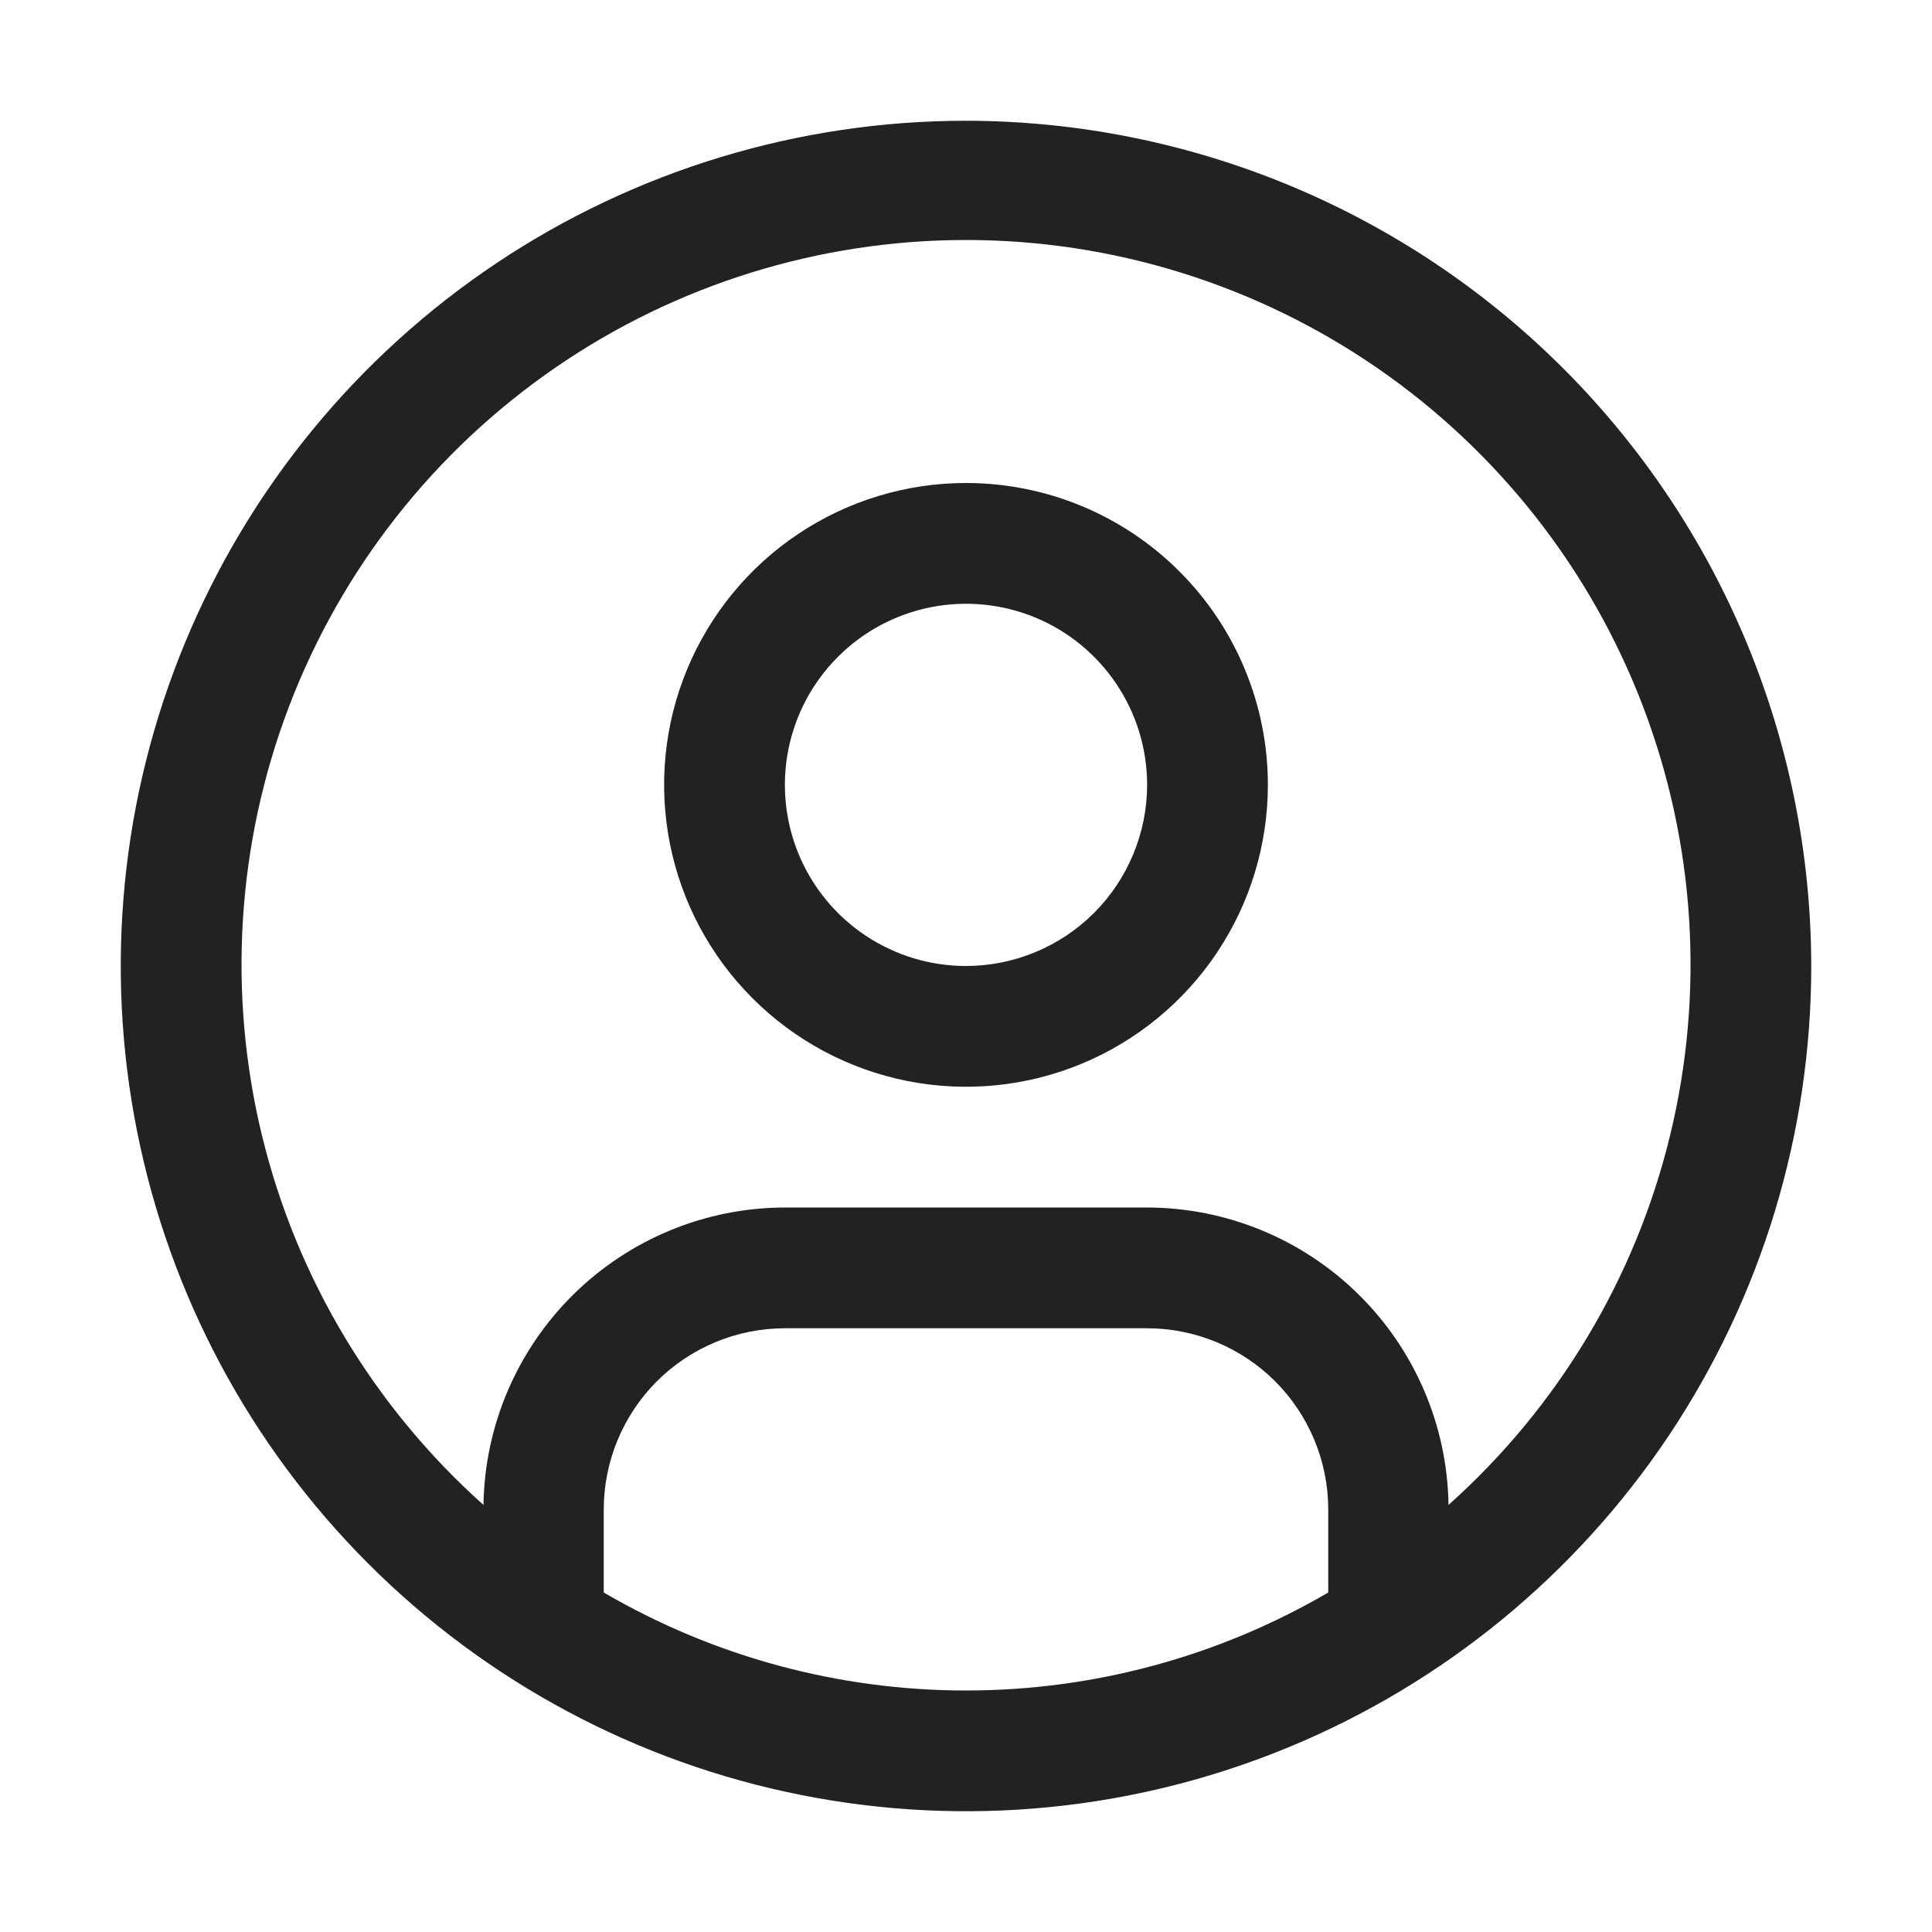 <svg width="36" height="36" viewBox="0 0 36 36" fill="none" xmlns="http://www.w3.org/2000/svg">
<path d="M18 9C16.887 9 15.8 9.33 14.875 9.948C13.95 10.566 13.229 11.445 12.803 12.472C12.377 13.5 12.266 14.631 12.483 15.722C12.7 16.814 13.236 17.816 14.023 18.602C14.809 19.389 15.812 19.925 16.903 20.142C17.994 20.359 19.125 20.248 20.153 19.822C21.18 19.396 22.059 18.675 22.677 17.75C23.295 16.825 23.625 15.738 23.625 14.625C23.625 13.133 23.032 11.702 21.977 10.648C20.923 9.593 19.492 9 18 9ZM18 18C17.332 18 16.68 17.802 16.125 17.431C15.57 17.06 15.137 16.533 14.882 15.917C14.627 15.3 14.56 14.621 14.69 13.967C14.82 13.312 15.142 12.71 15.614 12.239C16.085 11.767 16.687 11.445 17.342 11.315C17.996 11.185 18.675 11.252 19.292 11.507C19.908 11.762 20.435 12.195 20.806 12.75C21.177 13.305 21.375 13.957 21.375 14.625C21.374 15.52 21.018 16.378 20.386 17.011C19.753 17.643 18.895 17.999 18 18Z" fill="#222222"/>
<path d="M18 2.25C14.885 2.25 11.84 3.174 9.25 4.904C6.66 6.635 4.641 9.095 3.449 11.973C2.257 14.851 1.945 18.017 2.553 21.073C3.16 24.128 4.66 26.934 6.863 29.137C9.066 31.34 11.872 32.84 14.927 33.447C17.983 34.055 21.149 33.743 24.027 32.551C26.905 31.359 29.365 29.34 31.096 26.75C32.826 24.16 33.75 21.115 33.75 18C33.745 13.824 32.084 9.821 29.132 6.868C26.179 3.916 22.176 2.255 18 2.25ZM11.25 29.674V28.125C11.251 27.23 11.607 26.372 12.239 25.739C12.872 25.107 13.73 24.751 14.625 24.75H21.375C22.27 24.751 23.128 25.107 23.761 25.739C24.393 26.372 24.749 27.23 24.75 28.125V29.674C22.702 30.87 20.372 31.5 18 31.5C15.628 31.5 13.298 30.87 11.25 29.674ZM26.991 28.042C26.969 26.566 26.367 25.158 25.317 24.122C24.266 23.085 22.851 22.503 21.375 22.5H14.625C13.149 22.503 11.734 23.085 10.683 24.122C9.633 25.158 9.031 26.566 9.009 28.042C6.969 26.22 5.53 23.822 4.883 21.164C4.237 18.507 4.412 15.716 5.387 13.16C6.362 10.605 8.09 8.406 10.343 6.854C12.595 5.303 15.265 4.472 18.001 4.472C20.736 4.472 23.406 5.303 25.659 6.854C27.911 8.406 29.639 10.605 30.614 13.16C31.589 15.716 31.765 18.507 31.118 21.164C30.471 23.822 29.031 26.22 26.991 28.042Z" fill="#222222"/>
</svg>
